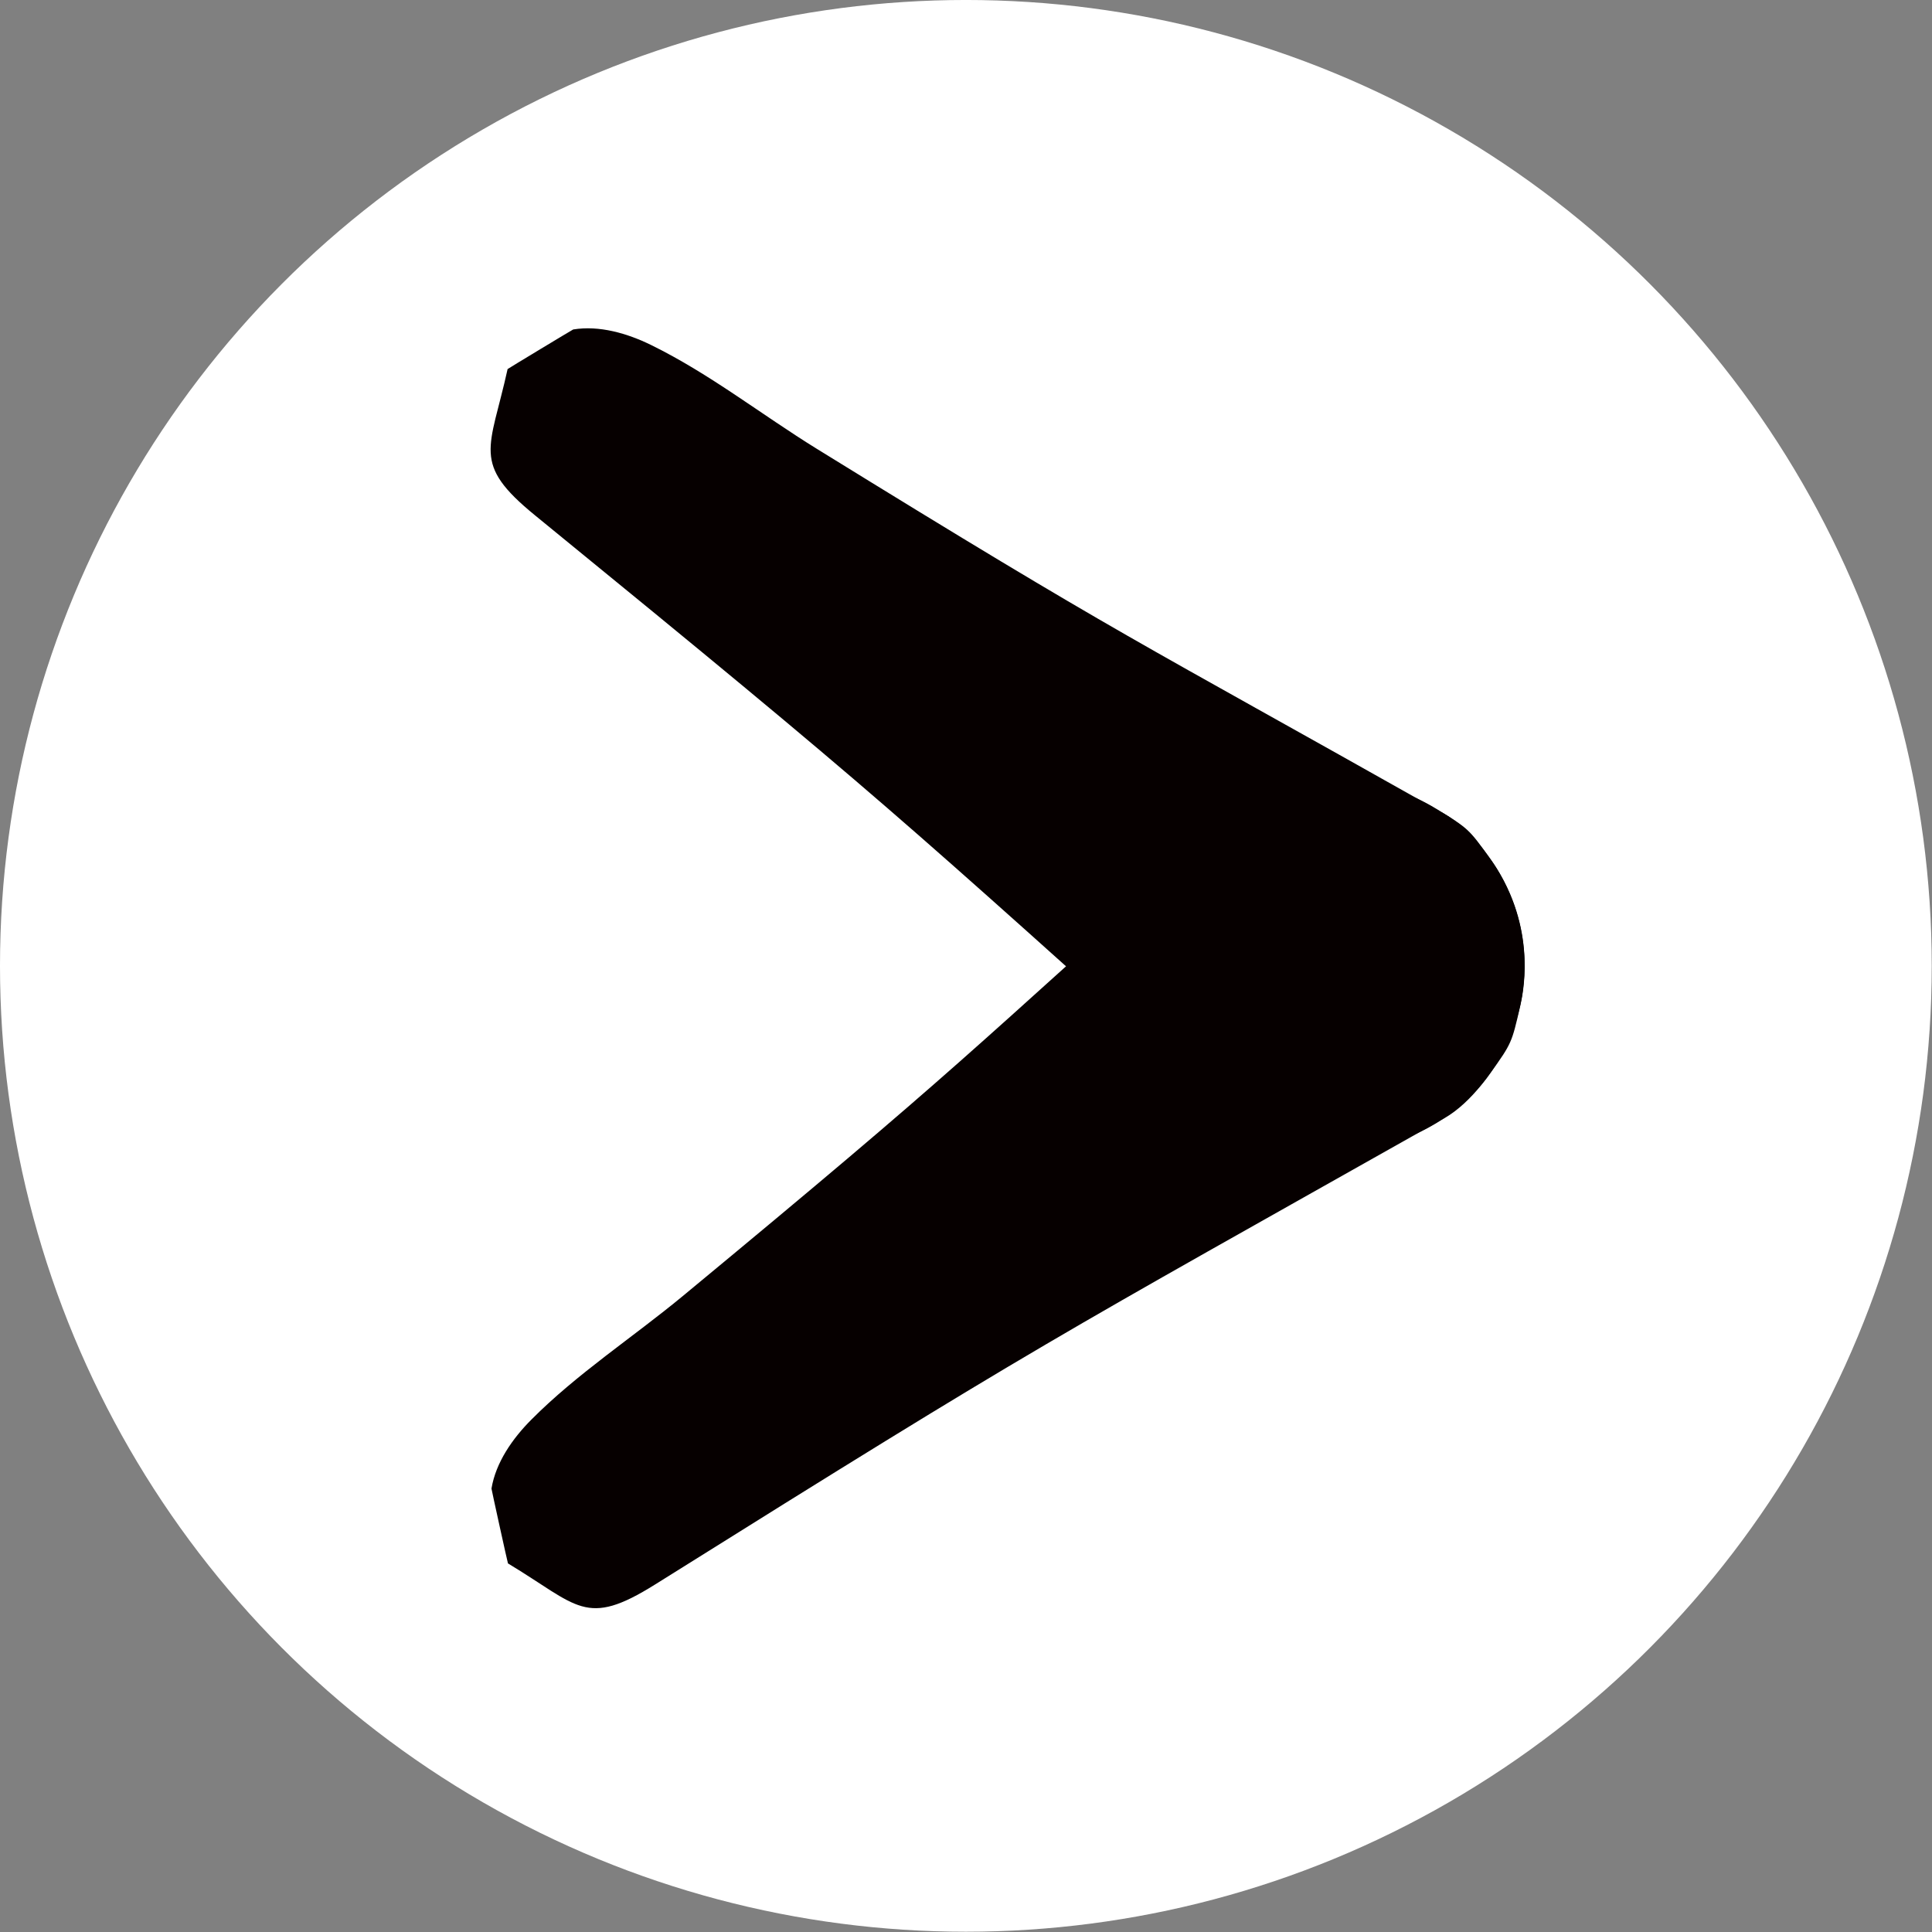 <?xml version="1.0" encoding="UTF-8" standalone="no"?>
<!DOCTYPE svg PUBLIC "-//W3C//DTD SVG 1.1//EN" "http://www.w3.org/Graphics/SVG/1.1/DTD/svg11.dtd">
<svg width="100%" height="100%" viewBox="0 0 64 64" version="1.1" xmlns="http://www.w3.org/2000/svg" xmlns:xlink="http://www.w3.org/1999/xlink" xml:space="preserve" xmlns:serif="http://www.serif.com/" style="fill-rule:evenodd;clip-rule:evenodd;stroke-linejoin:round;stroke-miterlimit:2;">
    <rect x="0" y="0" width="64" height="64" fill="#808080" stroke="none"/>
    <g transform="matrix(1.1,0,0,1.1,-5.092,-6.409)">
        <circle cx="33.716" cy="34.913" r="29.087" style="fill:white;"/>
    </g>
    <g transform="matrix(1,0,0,-1,-1.716,64)">
        <path d="M51.082,35.554C51.299,35.251 52.548,33.51 52.136,31.009C52.009,30.24 51.733,29.478 51.323,28.814C51.215,28.64 50.504,27.489 49.555,26.954C36.329,19.497 36.286,19.573 23.417,11.512C21.107,10.066 20.878,10.805 18.543,12.21C18.535,12.215 17.994,14.672 17.997,14.689C18.14,15.555 18.694,16.346 19.313,16.968C20.837,18.502 22.671,19.691 24.337,21.069C33.599,28.731 33.496,28.846 42.446,36.868C43.258,37.595 44.575,37.9 44.776,37.946C45.134,38.029 47.197,38.505 49.31,37.198C50.352,36.555 50.367,36.551 51.082,35.554Z" style="fill:rgb(6,0,0);"/>
    </g>
    <g transform="matrix(1,0,0,1,-1.716,0)">
        <path d="M51.082,35.554C50.864,35.858 49.615,37.599 47.115,38.011C46.345,38.138 45.536,38.121 44.776,37.946C44.575,37.9 43.258,37.595 42.446,36.868C31.139,26.734 31.198,26.669 19.434,17.067C17.323,15.344 17.945,14.888 18.531,12.226C18.533,12.218 20.686,10.917 20.704,10.914C21.569,10.772 22.497,11.043 23.285,11.429C25.226,12.38 26.941,13.736 28.781,14.872C39.01,21.186 39.086,21.051 49.555,26.954C50.504,27.489 51.215,28.64 51.323,28.814C52.63,30.928 52.153,32.991 52.07,33.349C51.795,34.542 51.796,34.558 51.082,35.554Z" style="fill:rgb(6,0,0);"/>
    </g>
</svg>
